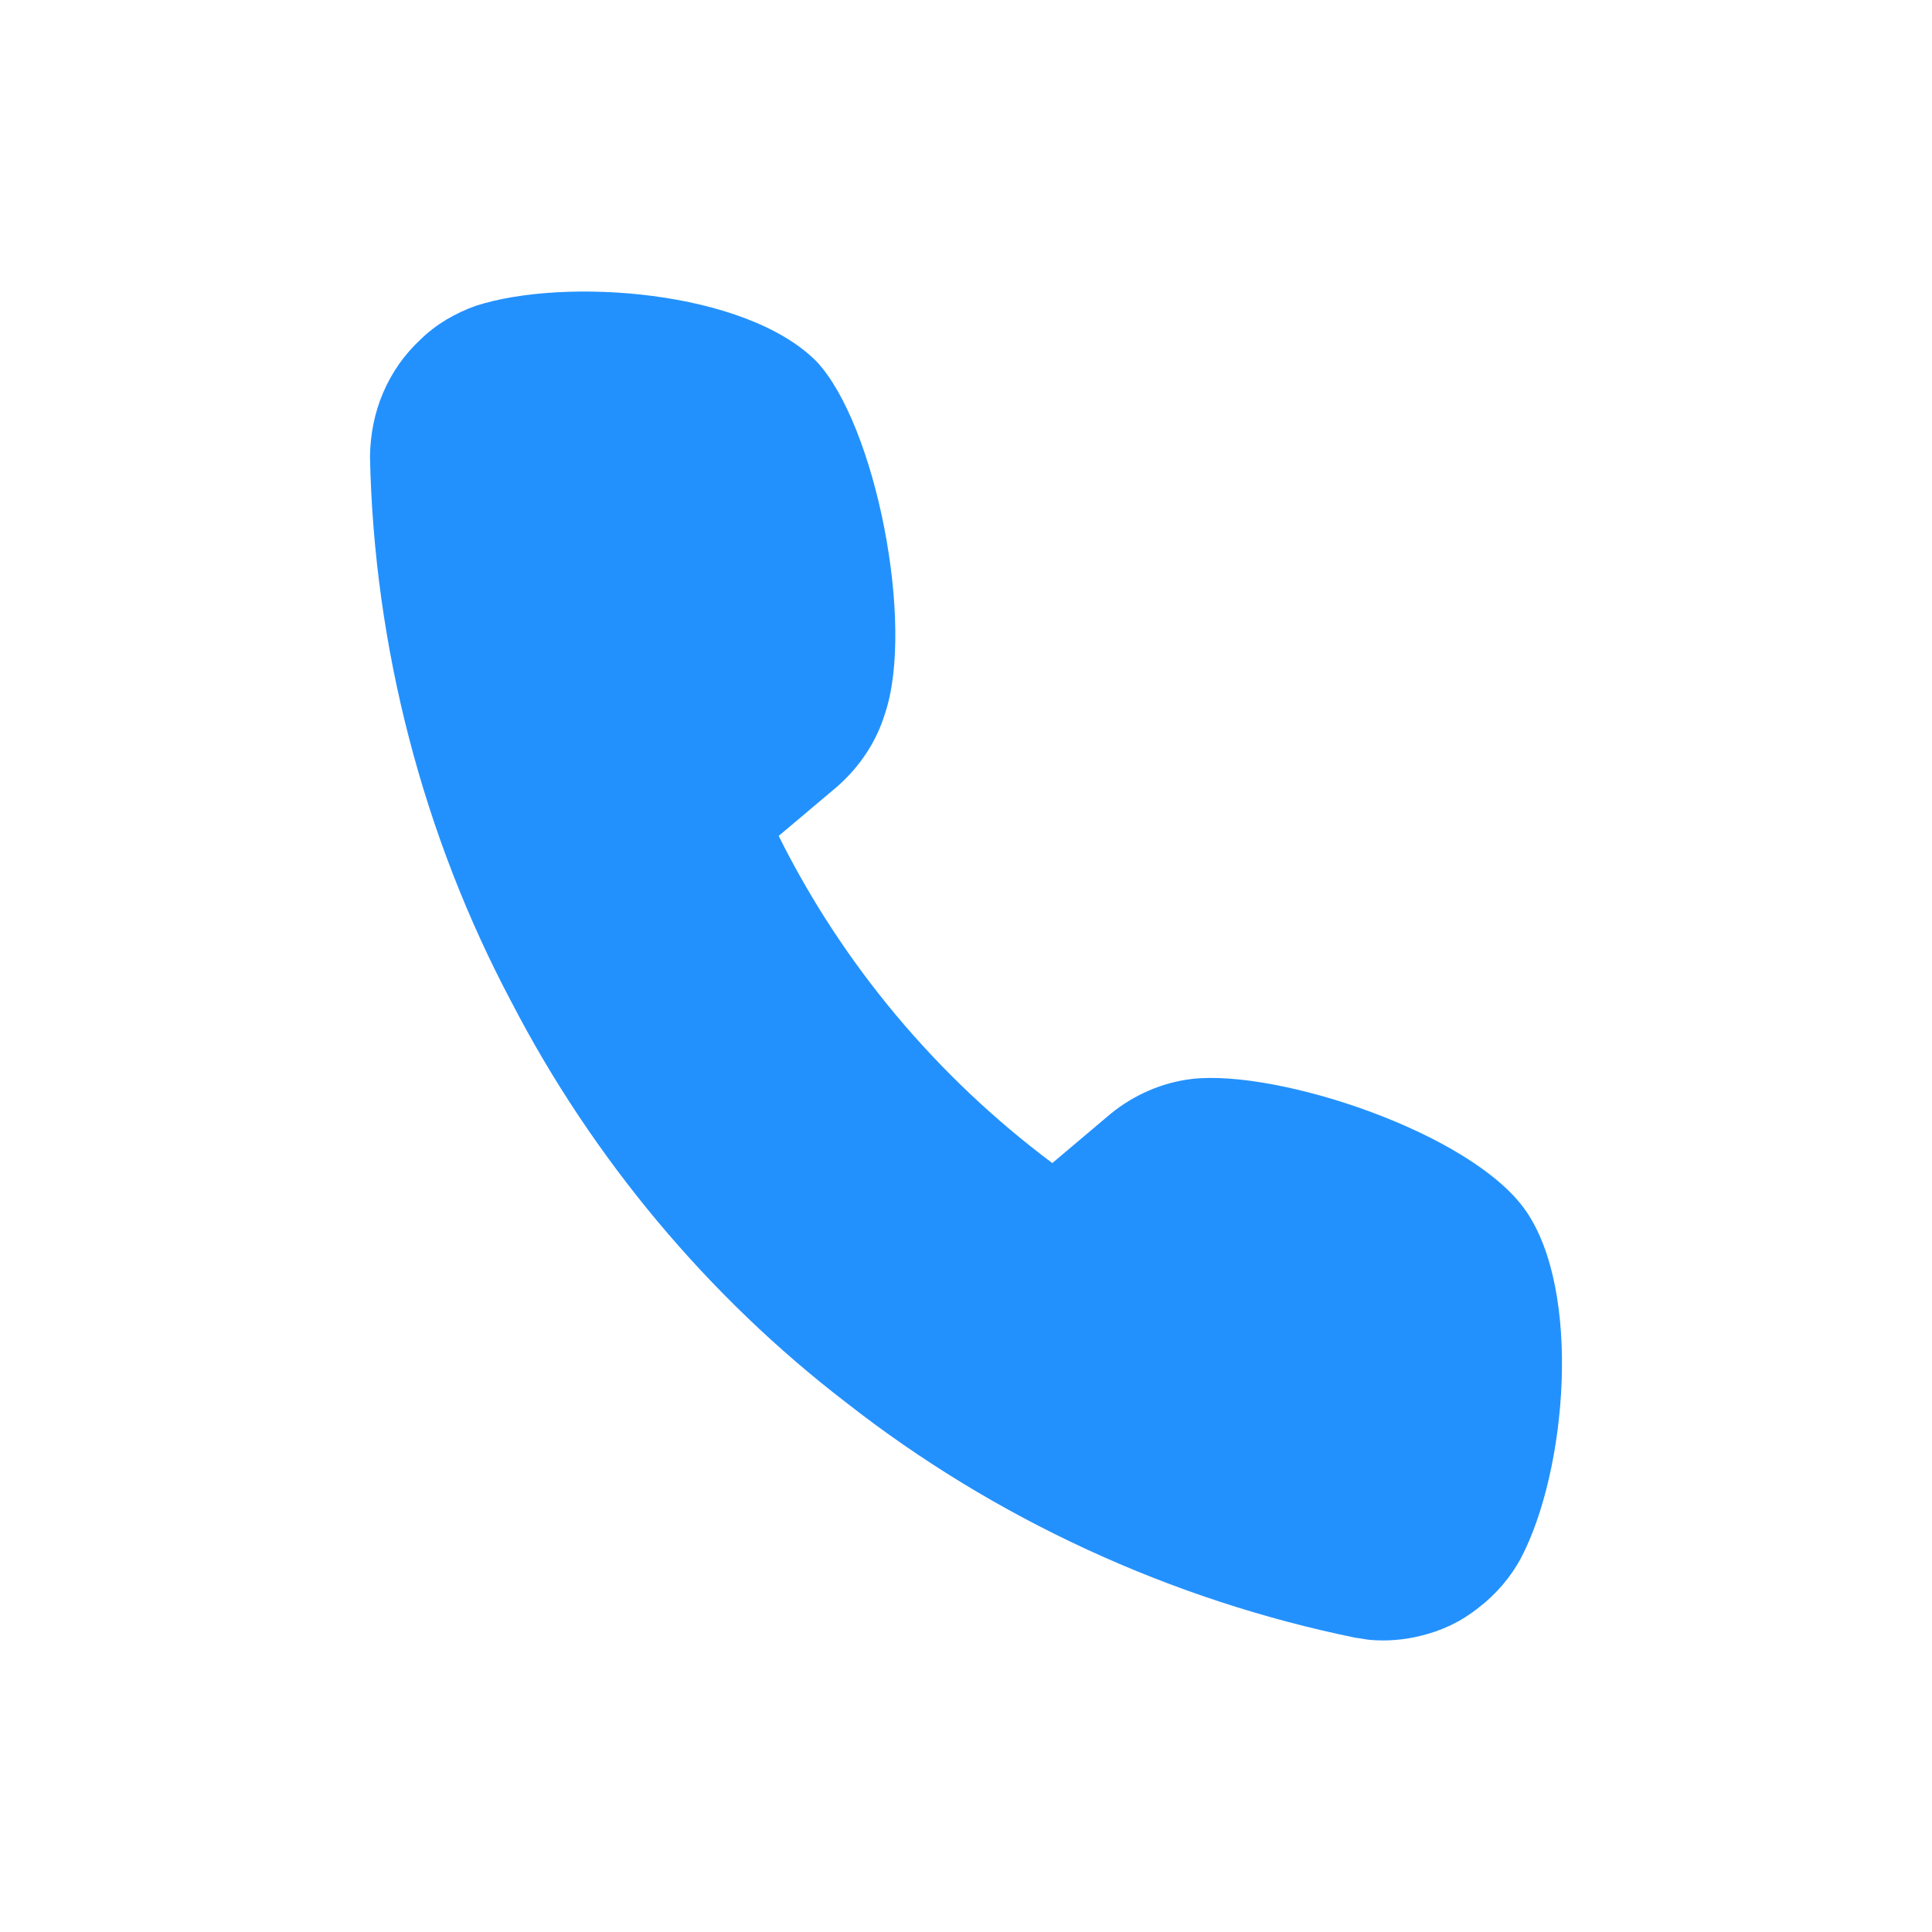 <svg width="24" height="24" viewBox="0 0 24 24" fill="none" xmlns="http://www.w3.org/2000/svg">
<path d="M18.951 15.036C18.277 14.072 15.877 13.281 14.806 13.403C14.437 13.447 14.087 13.6 13.798 13.835L13.072 14.448C11.642 13.379 10.47 11.986 9.673 10.384L10.399 9.772C10.679 9.526 10.888 9.216 10.996 8.857C11.364 7.753 10.881 5.279 10.144 4.491C9.261 3.6 7.012 3.442 5.91 3.799C5.652 3.892 5.419 4.026 5.22 4.221C5.021 4.407 4.868 4.625 4.76 4.877C4.652 5.129 4.6 5.395 4.596 5.676C4.646 8.033 5.255 10.383 6.359 12.458C7.36 14.388 8.793 16.105 10.51 17.422C12.351 18.866 14.546 19.877 16.845 20.346C16.902 20.351 16.959 20.366 17.016 20.371C17.226 20.39 17.449 20.371 17.646 20.321C17.911 20.258 18.152 20.144 18.369 19.97C18.585 19.805 18.767 19.59 18.892 19.359C19.468 18.263 19.649 16.034 18.951 15.036Z" fill="#2391FD"/>
</svg>
